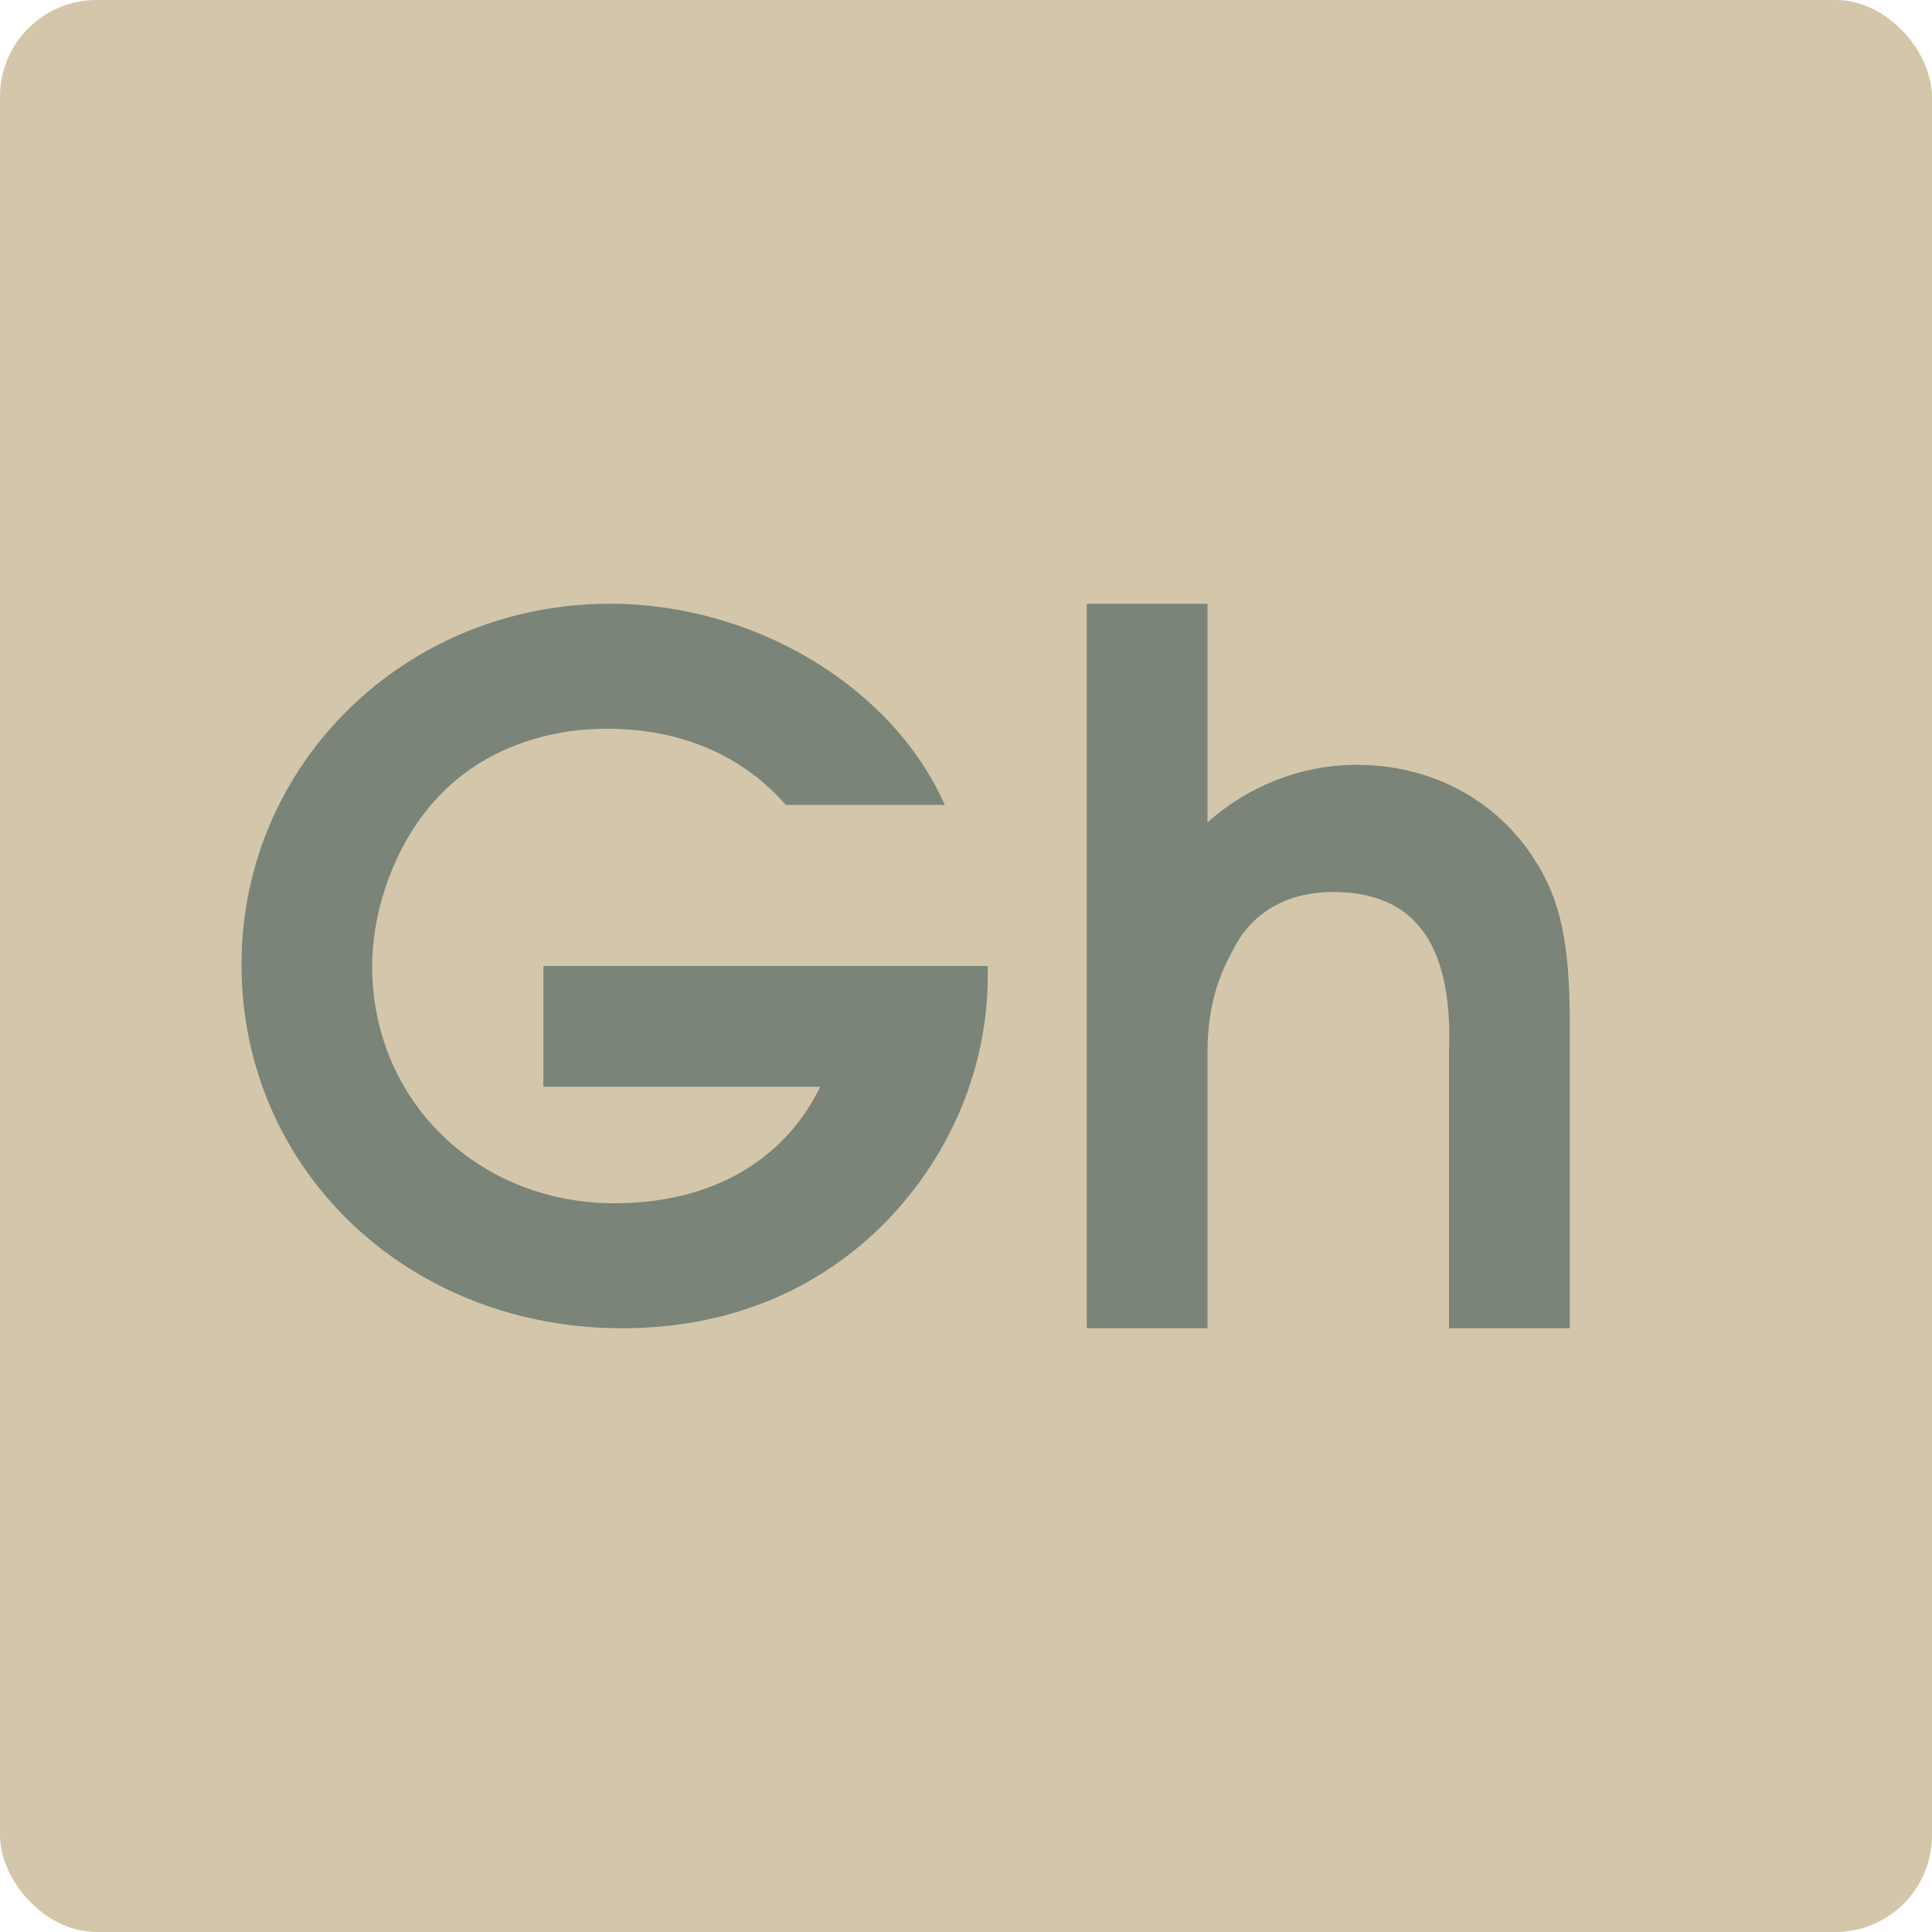 <svg xmlns="http://www.w3.org/2000/svg" width="16" height="16" version="1">
 <rect style="fill:#d3c6aa" width="16" height="16" x="0" y="0" rx=".8" ry=".8"/>
 <path style="fill:#7a8478" d="M 5.051 5 C 3.357 5 2 6.326 2 7.988 C 2 9.682 3.372 11 5.152 11 C 6.023 11 6.777 10.694 7.35 10.105 C 7.883 9.549 8.18 8.827 8.18 8.082 L 8.18 8 L 8 8 L 5.334 8 L 4.5 8 L 4.5 9 L 6.793 9 C 6.479 9.643 5.851 9.965 5.09 9.965 C 3.953 9.965 3.082 9.11 3.082 8.004 C 3.082 7.502 3.294 6.953 3.623 6.607 C 3.96 6.239 4.47 6.035 5.027 6.035 C 5.636 6.035 6.148 6.254 6.508 6.666 L 7.824 6.666 C 7.396 5.695 6.257 5 5.051 5 z M 9 5 L 9 11 L 10 11 L 10 8.719 C 10 8.272 10.124 8.021 10.238 7.818 C 10.393 7.542 10.679 7.387 11.037 7.387 C 11.673 7.387 12.034 7.762 12 8.703 L 12 11 L 13 11 L 13 8.459 C 13 7.801 12.919 7.436 12.699 7.104 C 12.398 6.641 11.876 6.334 11.232 6.334 C 10.768 6.334 10.326 6.518 10 6.811 L 10 5 L 9 5 z"/>
</svg>
